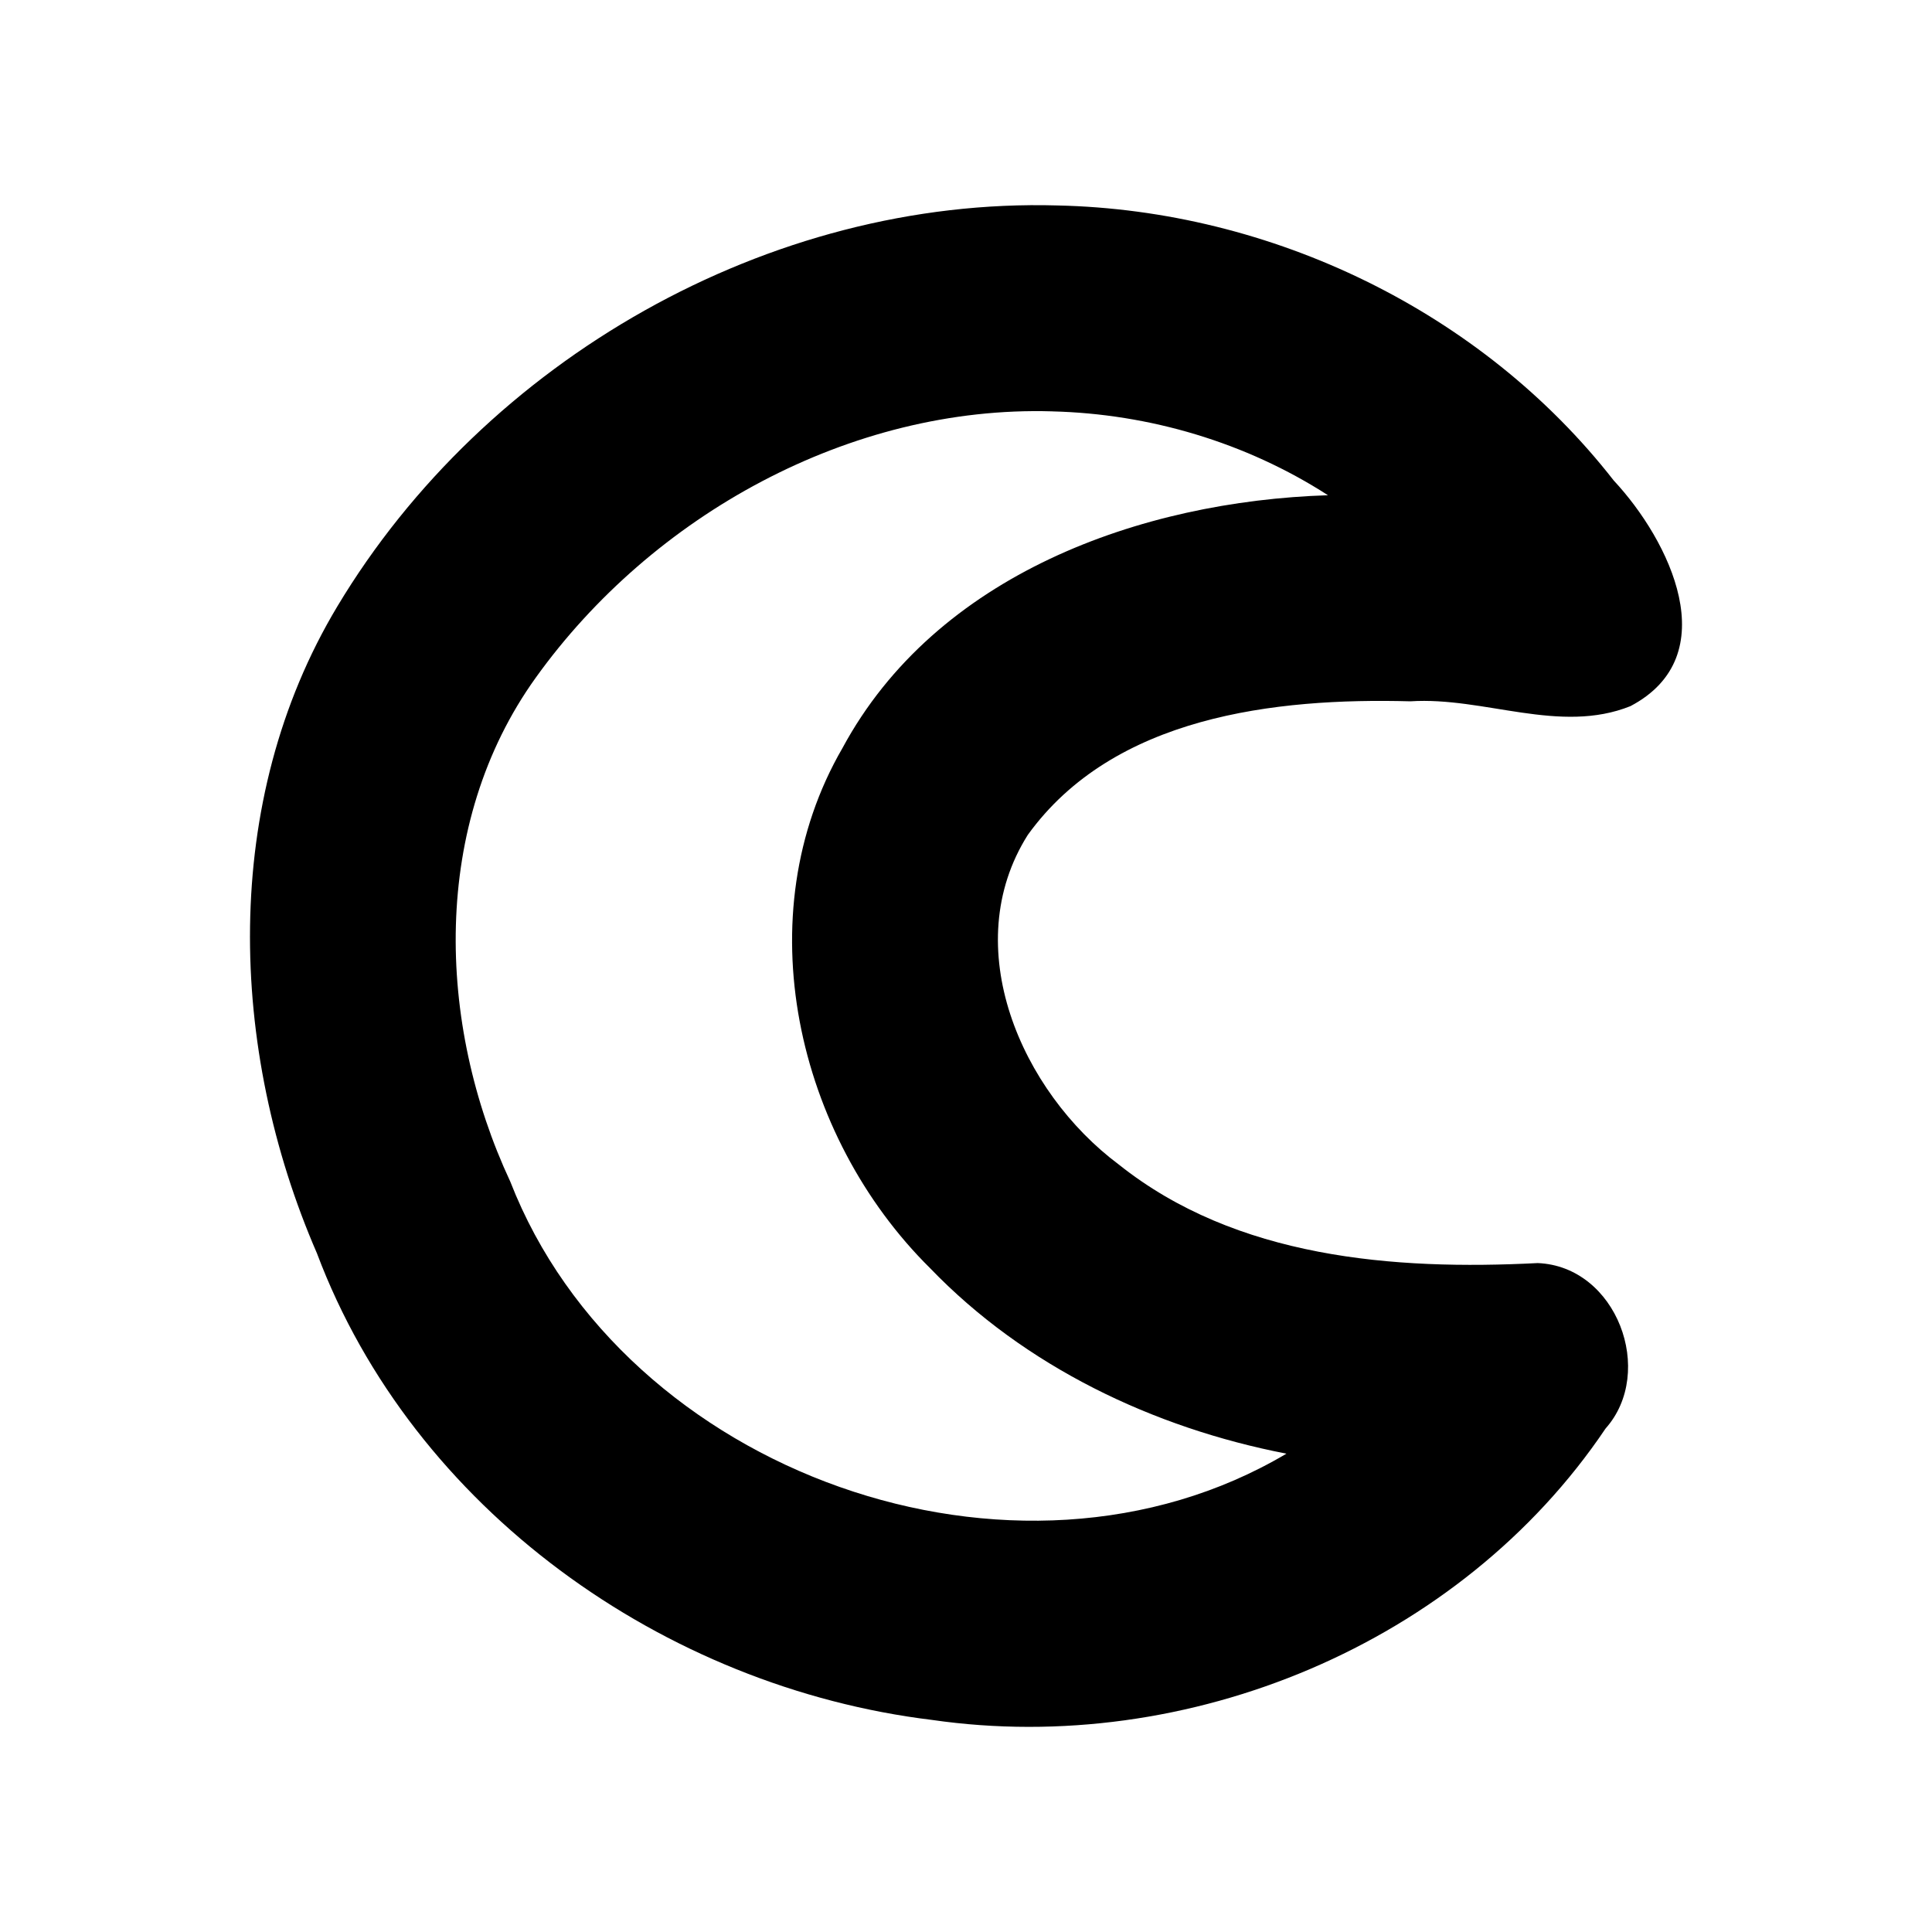 <?xml version='1.0' encoding='ASCII' standalone='yes'?>
<svg xmlns="http://www.w3.org/2000/svg" xmlns:xlink="http://www.w3.org/1999/xlink" version="1.1" width="72.0mm" viewBox="0 0 72.0 72.0" height="72.0mm">
  <g transform="translate(9.316, 7.645) scale(1 1) ">
    <defs id="defs1"/>
    <g id="layer1" transform="translate(-859.684,453.925)">
      <path id="path122" style="color:#000000;fill:#000000;stroke:none;stroke-width:1;stroke-linecap:round;stroke-linejoin:round;-inkscape-stroke:none" d="m 889.783,-453.913 c -10.749,-0.31 -21.344,5.765 -26.845,14.944 -4.356,7.261 -4.061,16.499 -0.759,24.104 3.585,9.536 12.939,16.177 22.926,17.392 9.523,1.376 19.688,-2.821 25.097,-10.859 1.879,-2.111 0.418,-6.048 -2.528,-6.167 -5.368,0.275 -11.238,-0.184 -15.611,-3.672 -3.637,-2.713 -6.02,-8.125 -3.391,-12.286 3.191,-4.423 9.21,-5.113 14.258,-4.977 2.747,-0.178 5.566,1.238 8.201,0.179 3.563,-1.879 1.46,-6.176 -0.623,-8.407 -4.917,-6.306 -12.763,-10.078 -20.726,-10.251 z m -0.204,7.674 c 3.624,0.089 7.228,1.159 10.279,3.125 -6.98,0.222 -14.607,2.952 -18.095,9.425 -3.622,6.246 -1.714,14.454 3.265,19.378 3.529,3.669 8.321,5.953 13.282,6.915 -10.07,5.968 -24.696,0.717 -28.924,-10.136 -2.757,-5.905 -2.967,-13.33 0.948,-18.783 4.338,-6.05 11.717,-10.149 19.244,-9.925 z"/>
    </g>
  </g>
</svg>
